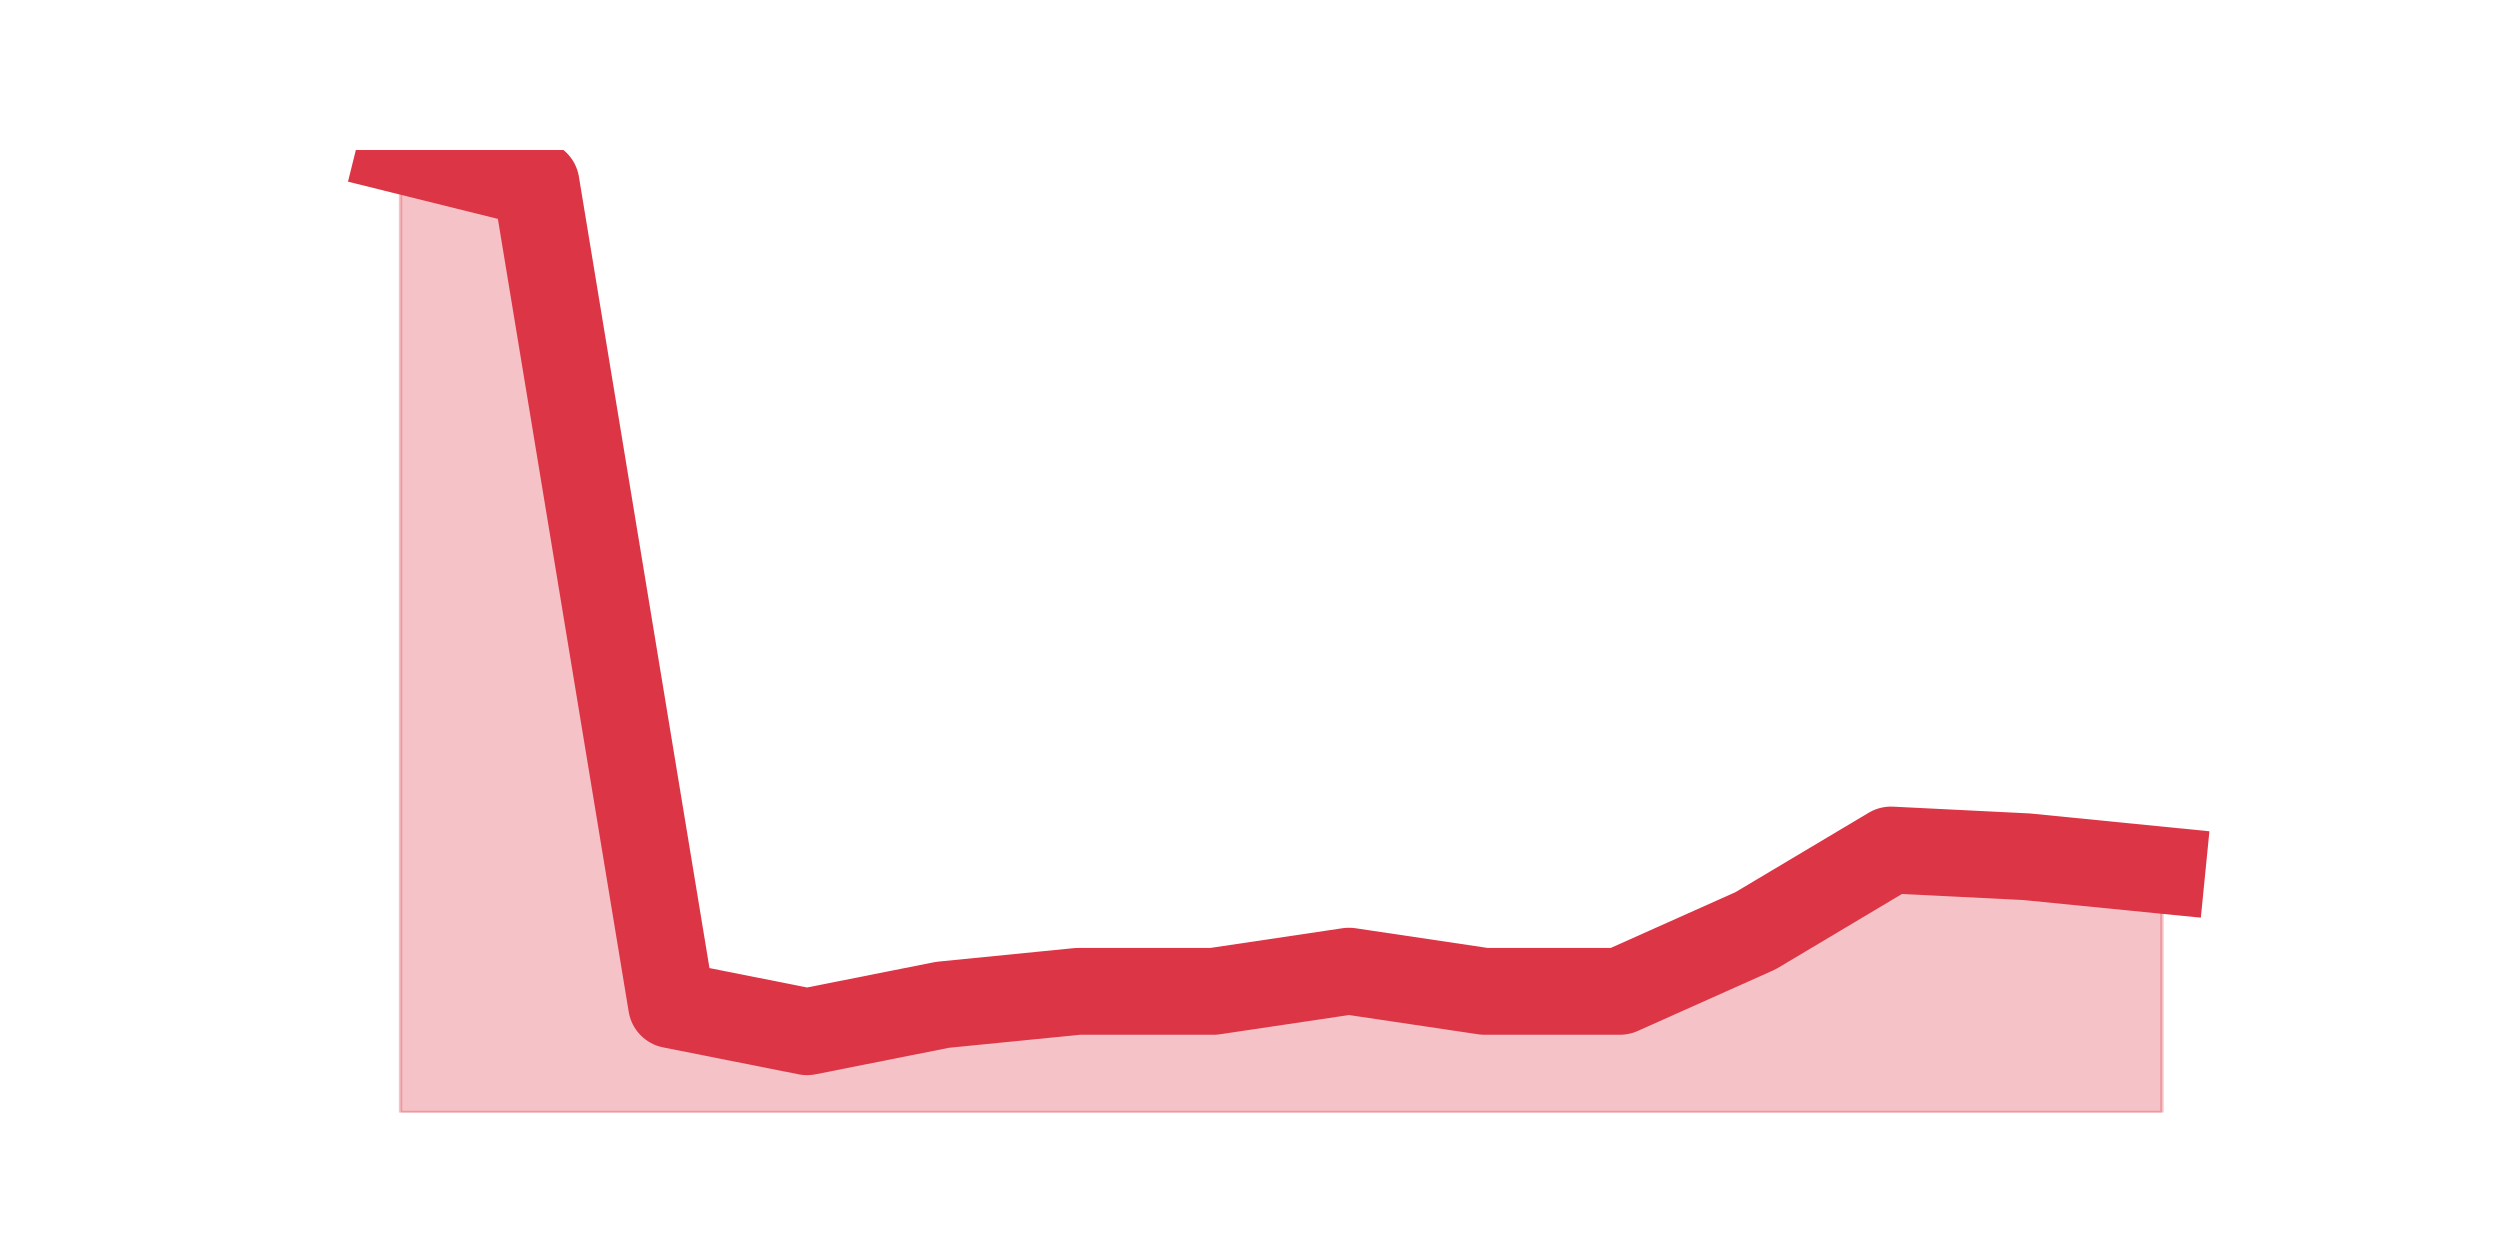 <?xml version="1.0" encoding="utf-8" standalone="no"?>
<!DOCTYPE svg PUBLIC "-//W3C//DTD SVG 1.1//EN"
  "http://www.w3.org/Graphics/SVG/1.1/DTD/svg11.dtd">
<svg height="360pt" version="1.1" viewBox="0 0 720 360" width="720pt" xmlns="http://www.w3.org/2000/svg" xmlns:xlink="http://www.w3.org/1999/xlink">
 <defs>
  <style type="text/css">*{stroke-linecap:butt;stroke-linejoin:round;}</style>
 </defs>
 <g id="figure_1">
  <g id="patch_1">
   <path d="M 0 360 
L 720 360 
L 720 0 
L 0 0 
z
" style="fill:none;"/>
  </g>
  <g id="axes_1">
   <g id="matplotlib.axis_1"/>
   <g id="matplotlib.axis_2"/>
   <g id="PolyCollection_1">
    <defs>
     <path d="M 115.364 -316.8 
L 115.364 -39.6 
L 154.385 -39.6 
L 193.406 -39.6 
L 232.427 -39.6 
L 271.448 -39.6 
L 310.469 -39.6 
L 349.49 -39.6 
L 388.51 -39.6 
L 427.531 -39.6 
L 466.552 -39.6 
L 505.573 -39.6 
L 544.594 -39.6 
L 583.615 -39.6 
L 622.636 -39.6 
L 622.636 -109.385 
L 622.636 -109.385 
L 583.615 -113.262 
L 544.594 -115.2 
L 505.573 -91.938 
L 466.552 -74.492 
L 427.531 -74.492 
L 388.51 -80.308 
L 349.49 -74.492 
L 310.469 -74.492 
L 271.448 -70.615 
L 232.427 -62.862 
L 193.406 -70.615 
L 154.385 -307.108 
L 115.364 -316.8 
z
" id="m0e6db5c6b2" style="stroke:#dc3545;stroke-opacity:0.3;"/>
    </defs>
    <g clip-path="url(#pfdedd96041)">
     <use style="fill:#dc3545;fill-opacity:0.3;stroke:#dc3545;stroke-opacity:0.3;" x="0" xlink:href="#m0e6db5c6b2" y="360"/>
    </g>
   </g>
   <g id="line2d_1">
    <path clip-path="url(#pfdedd96041)" d="M 115.364 43.2 
L 154.385 52.892 
L 193.406 289.385 
L 232.427 297.138 
L 271.448 289.385 
L 310.469 285.508 
L 349.49 285.508 
L 388.51 279.692 
L 427.531 285.508 
L 466.552 285.508 
L 505.573 268.062 
L 544.594 244.8 
L 583.615 246.738 
L 622.636 250.615 
" style="fill:none;stroke:#dc3545;stroke-linecap:square;stroke-width:25;"/>
   </g>
  </g>
 </g>
 <defs>
  <clipPath id="pfdedd96041">
   <rect height="277.2" width="558" x="90" y="43.2"/>
  </clipPath>
 </defs>
</svg>
